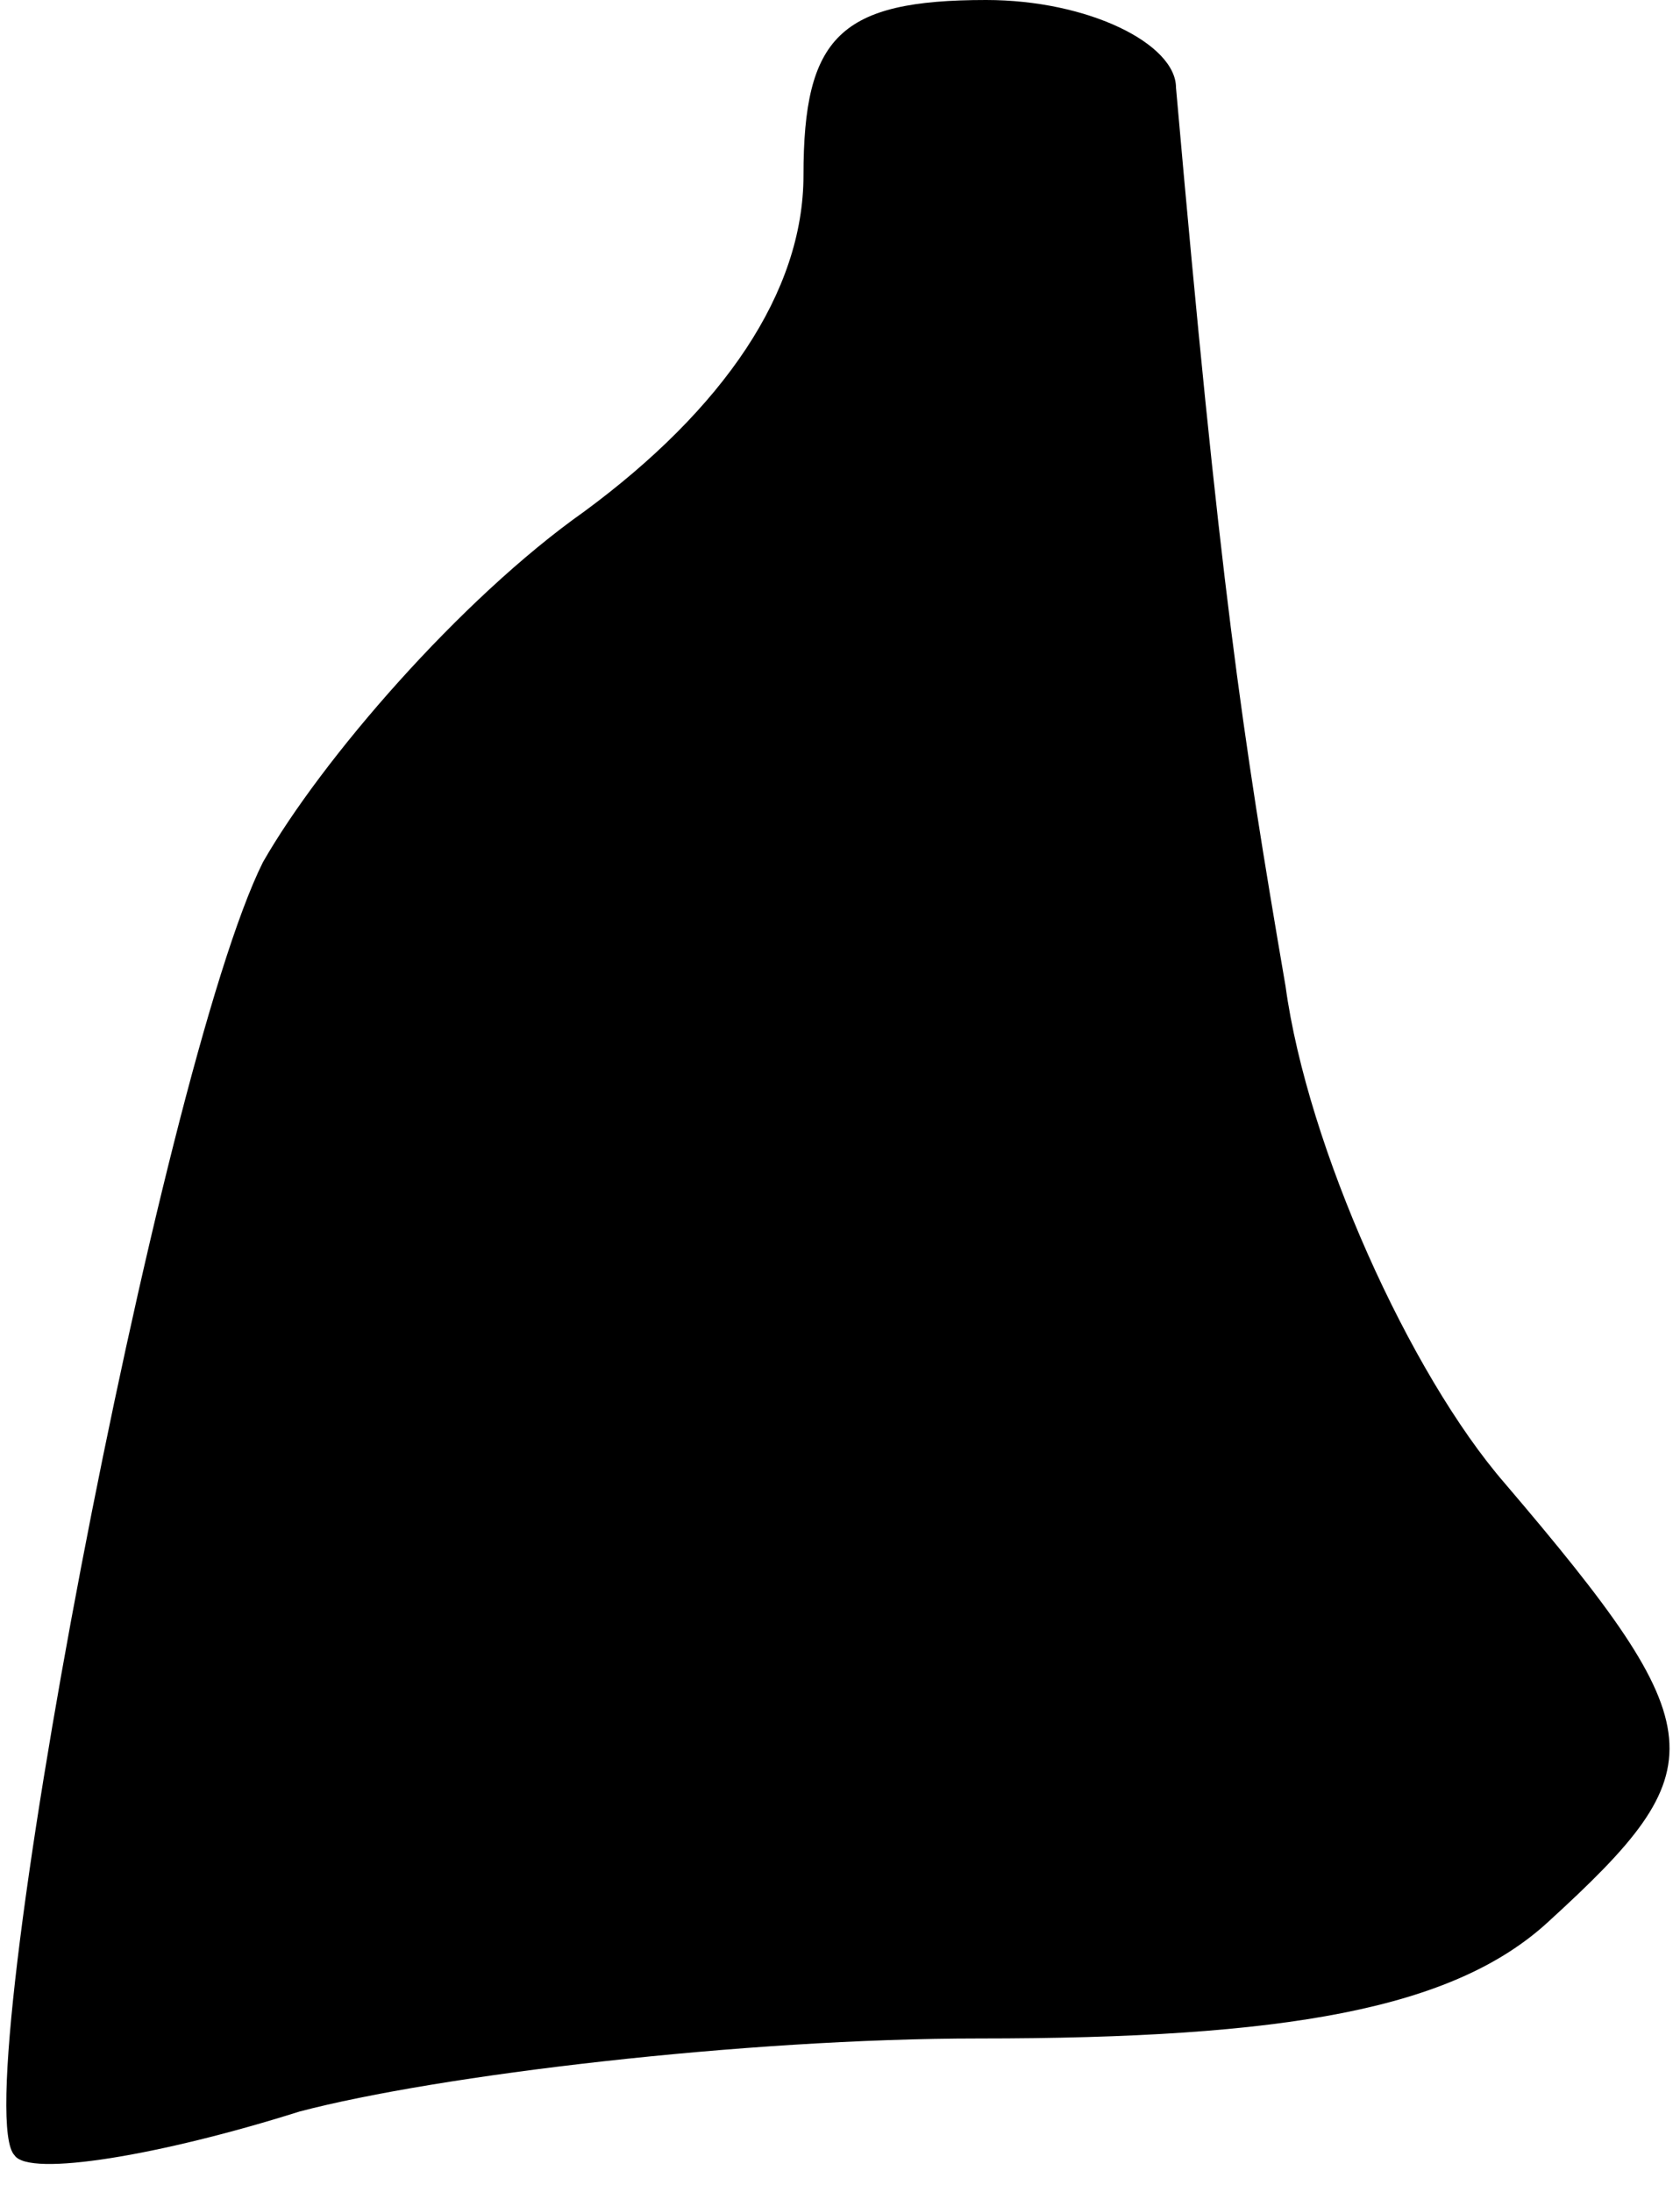 <?xml version="1.0" standalone="no"?>
<!DOCTYPE svg PUBLIC "-//W3C//DTD SVG 20010904//EN"
 "http://www.w3.org/TR/2001/REC-SVG-20010904/DTD/svg10.dtd">
<svg version="1.0" xmlns="http://www.w3.org/2000/svg"
 width="23pt" height="30pt" viewBox="0 0 23 30"
 preserveAspectRatio="xMidYMid meet">
<g transform="translate(0,30) scale(0.1,-0.1)"
fill="#000000" stroke="none">
<path fill="#000000" stroke="none" d="M110 276 c0 -16 -11 -32 -30 -46 -17
-12 -36 -34 -44 -48 -14 -28 -41 -170 -34 -177 2 -3 20 0 39 6 19 5 61 10 93
10 42 0 65 4 78 16 23 21 23 26 -6 60 -13 15 -27 46 -30 68 -6 35 -9 55 -15
123 0 6 -12 12 -26 12 -20 0 -25 -5 -25 -24z"/>
</g>
</svg>
